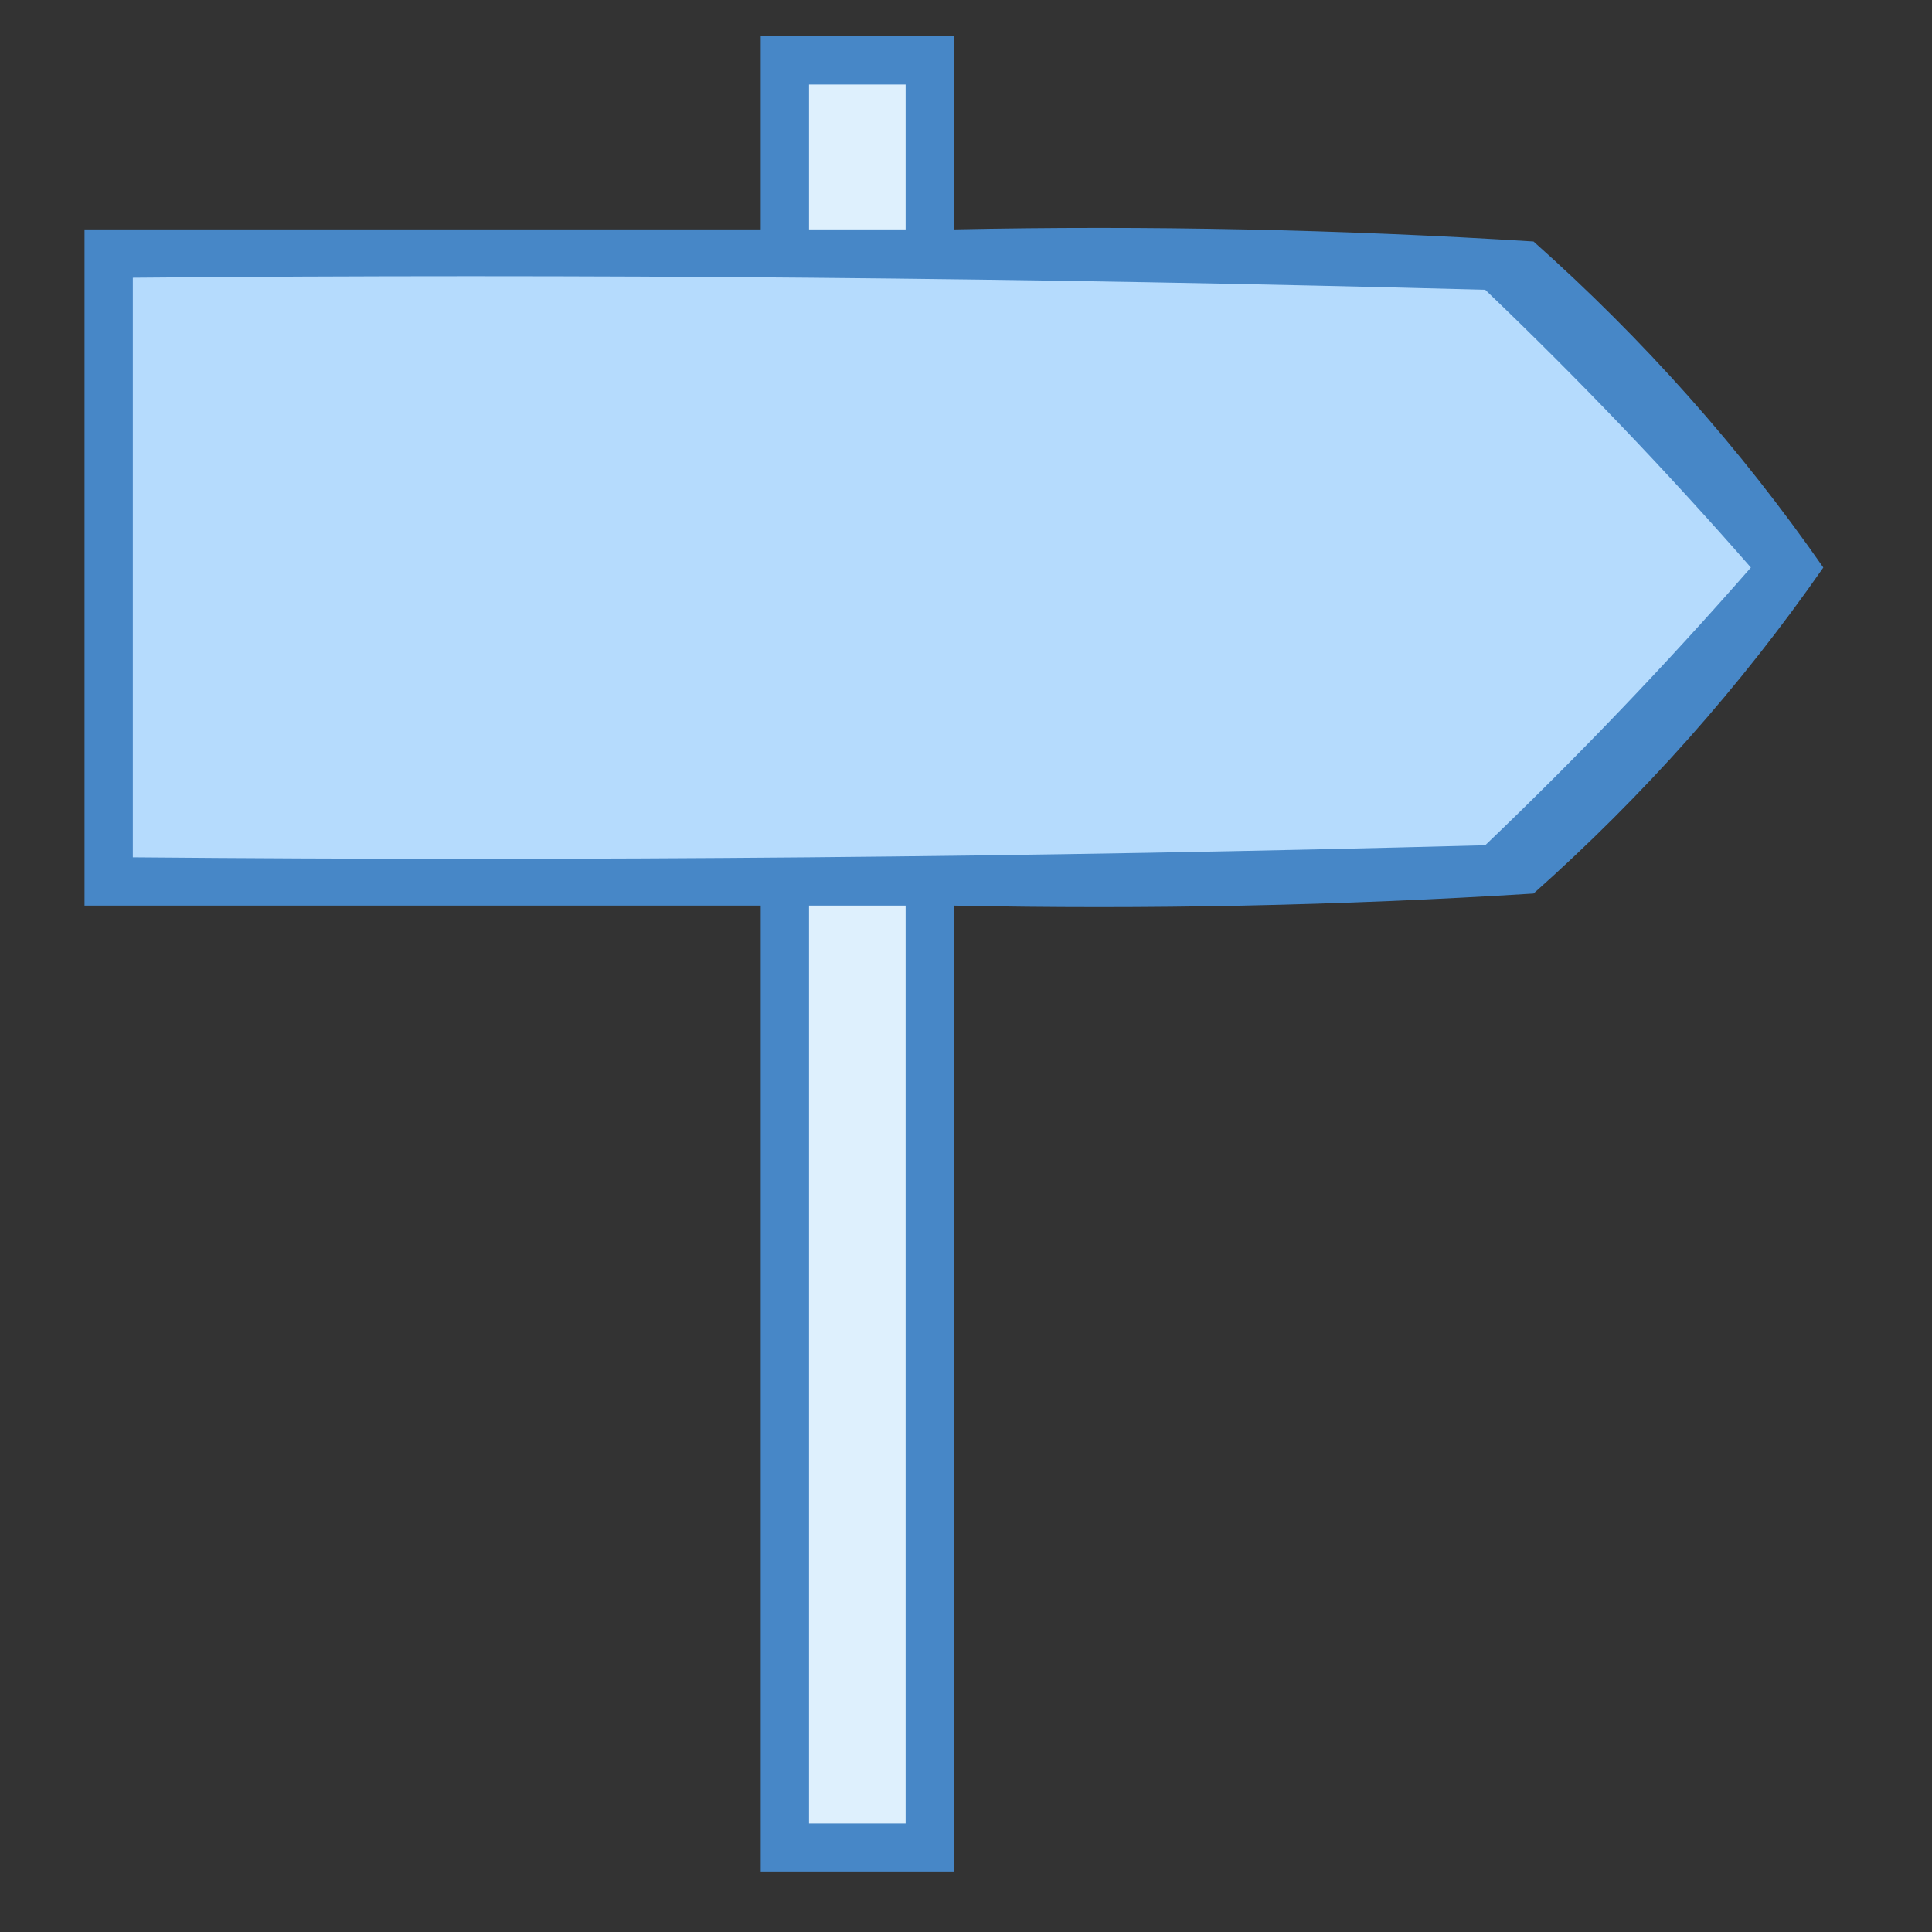 <?xml version="1.0" encoding="UTF-8"?>
<!DOCTYPE svg PUBLIC "-//W3C//DTD SVG 1.1//EN" "http://www.w3.org/Graphics/SVG/1.1/DTD/svg11.dtd">
<svg xmlns="http://www.w3.org/2000/svg" version="1.1" width="80px" height="80px" style="shape-rendering:geometricPrecision; text-rendering:geometricPrecision; image-rendering:optimizeQuality; fill-rule:evenodd; clip-rule:evenodd" xmlns:xlink="http://www.w3.org/1999/xlink">
<rect width="100%" height="100%" fill="#333333" stroke="none"/>
<g><path style="opacity:0.996" fill="#4888c8" d="M 31.5,1.5 C 34.167,1.5 36.833,1.5 39.5,1.5C 39.5,4.167 39.5,6.833 39.5,9.5C 47.507,9.334 55.507,9.5 63.5,10C 68.057,14.054 72.057,18.554 75.5,23.5C 72.057,28.446 68.057,32.946 63.5,37C 55.507,37.5 47.507,37.666 39.5,37.5C 39.5,50.833 39.5,64.167 39.5,77.5C 36.833,77.5 34.167,77.5 31.5,77.5C 31.5,64.167 31.5,50.833 31.5,37.5C 22.167,37.5 12.833,37.5 3.5,37.5C 3.5,28.167 3.5,18.833 3.5,9.5C 12.833,9.5 22.167,9.5 31.5,9.5C 31.5,6.833 31.5,4.167 31.5,1.5 Z"/></g>
<g><path style="opacity:1" fill="#def0fd" d="M 33.5,3.5 C 34.833,3.5 36.167,3.5 37.5,3.5C 37.5,5.5 37.5,7.5 37.5,9.5C 36.167,9.5 34.833,9.5 33.5,9.5C 33.5,7.5 33.5,5.5 33.5,3.5 Z"/></g>
<g><path style="opacity:1" fill="#b5dbfd" d="M 5.5,11.5 C 24.17,11.333 42.836,11.5 61.5,12C 65.349,15.682 69.016,19.515 72.5,23.5C 69.016,27.485 65.349,31.318 61.5,35C 42.836,35.5 24.17,35.667 5.5,35.5C 5.5,27.5 5.5,19.5 5.5,11.5 Z"/></g>
<g><path style="opacity:1" fill="#def0fd" d="M 33.5,37.5 C 34.833,37.5 36.167,37.5 37.5,37.5C 37.5,50.167 37.5,62.833 37.5,75.5C 36.167,75.5 34.833,75.5 33.5,75.5C 33.5,62.833 33.5,50.167 33.5,37.5 Z"/></g>
</svg>
